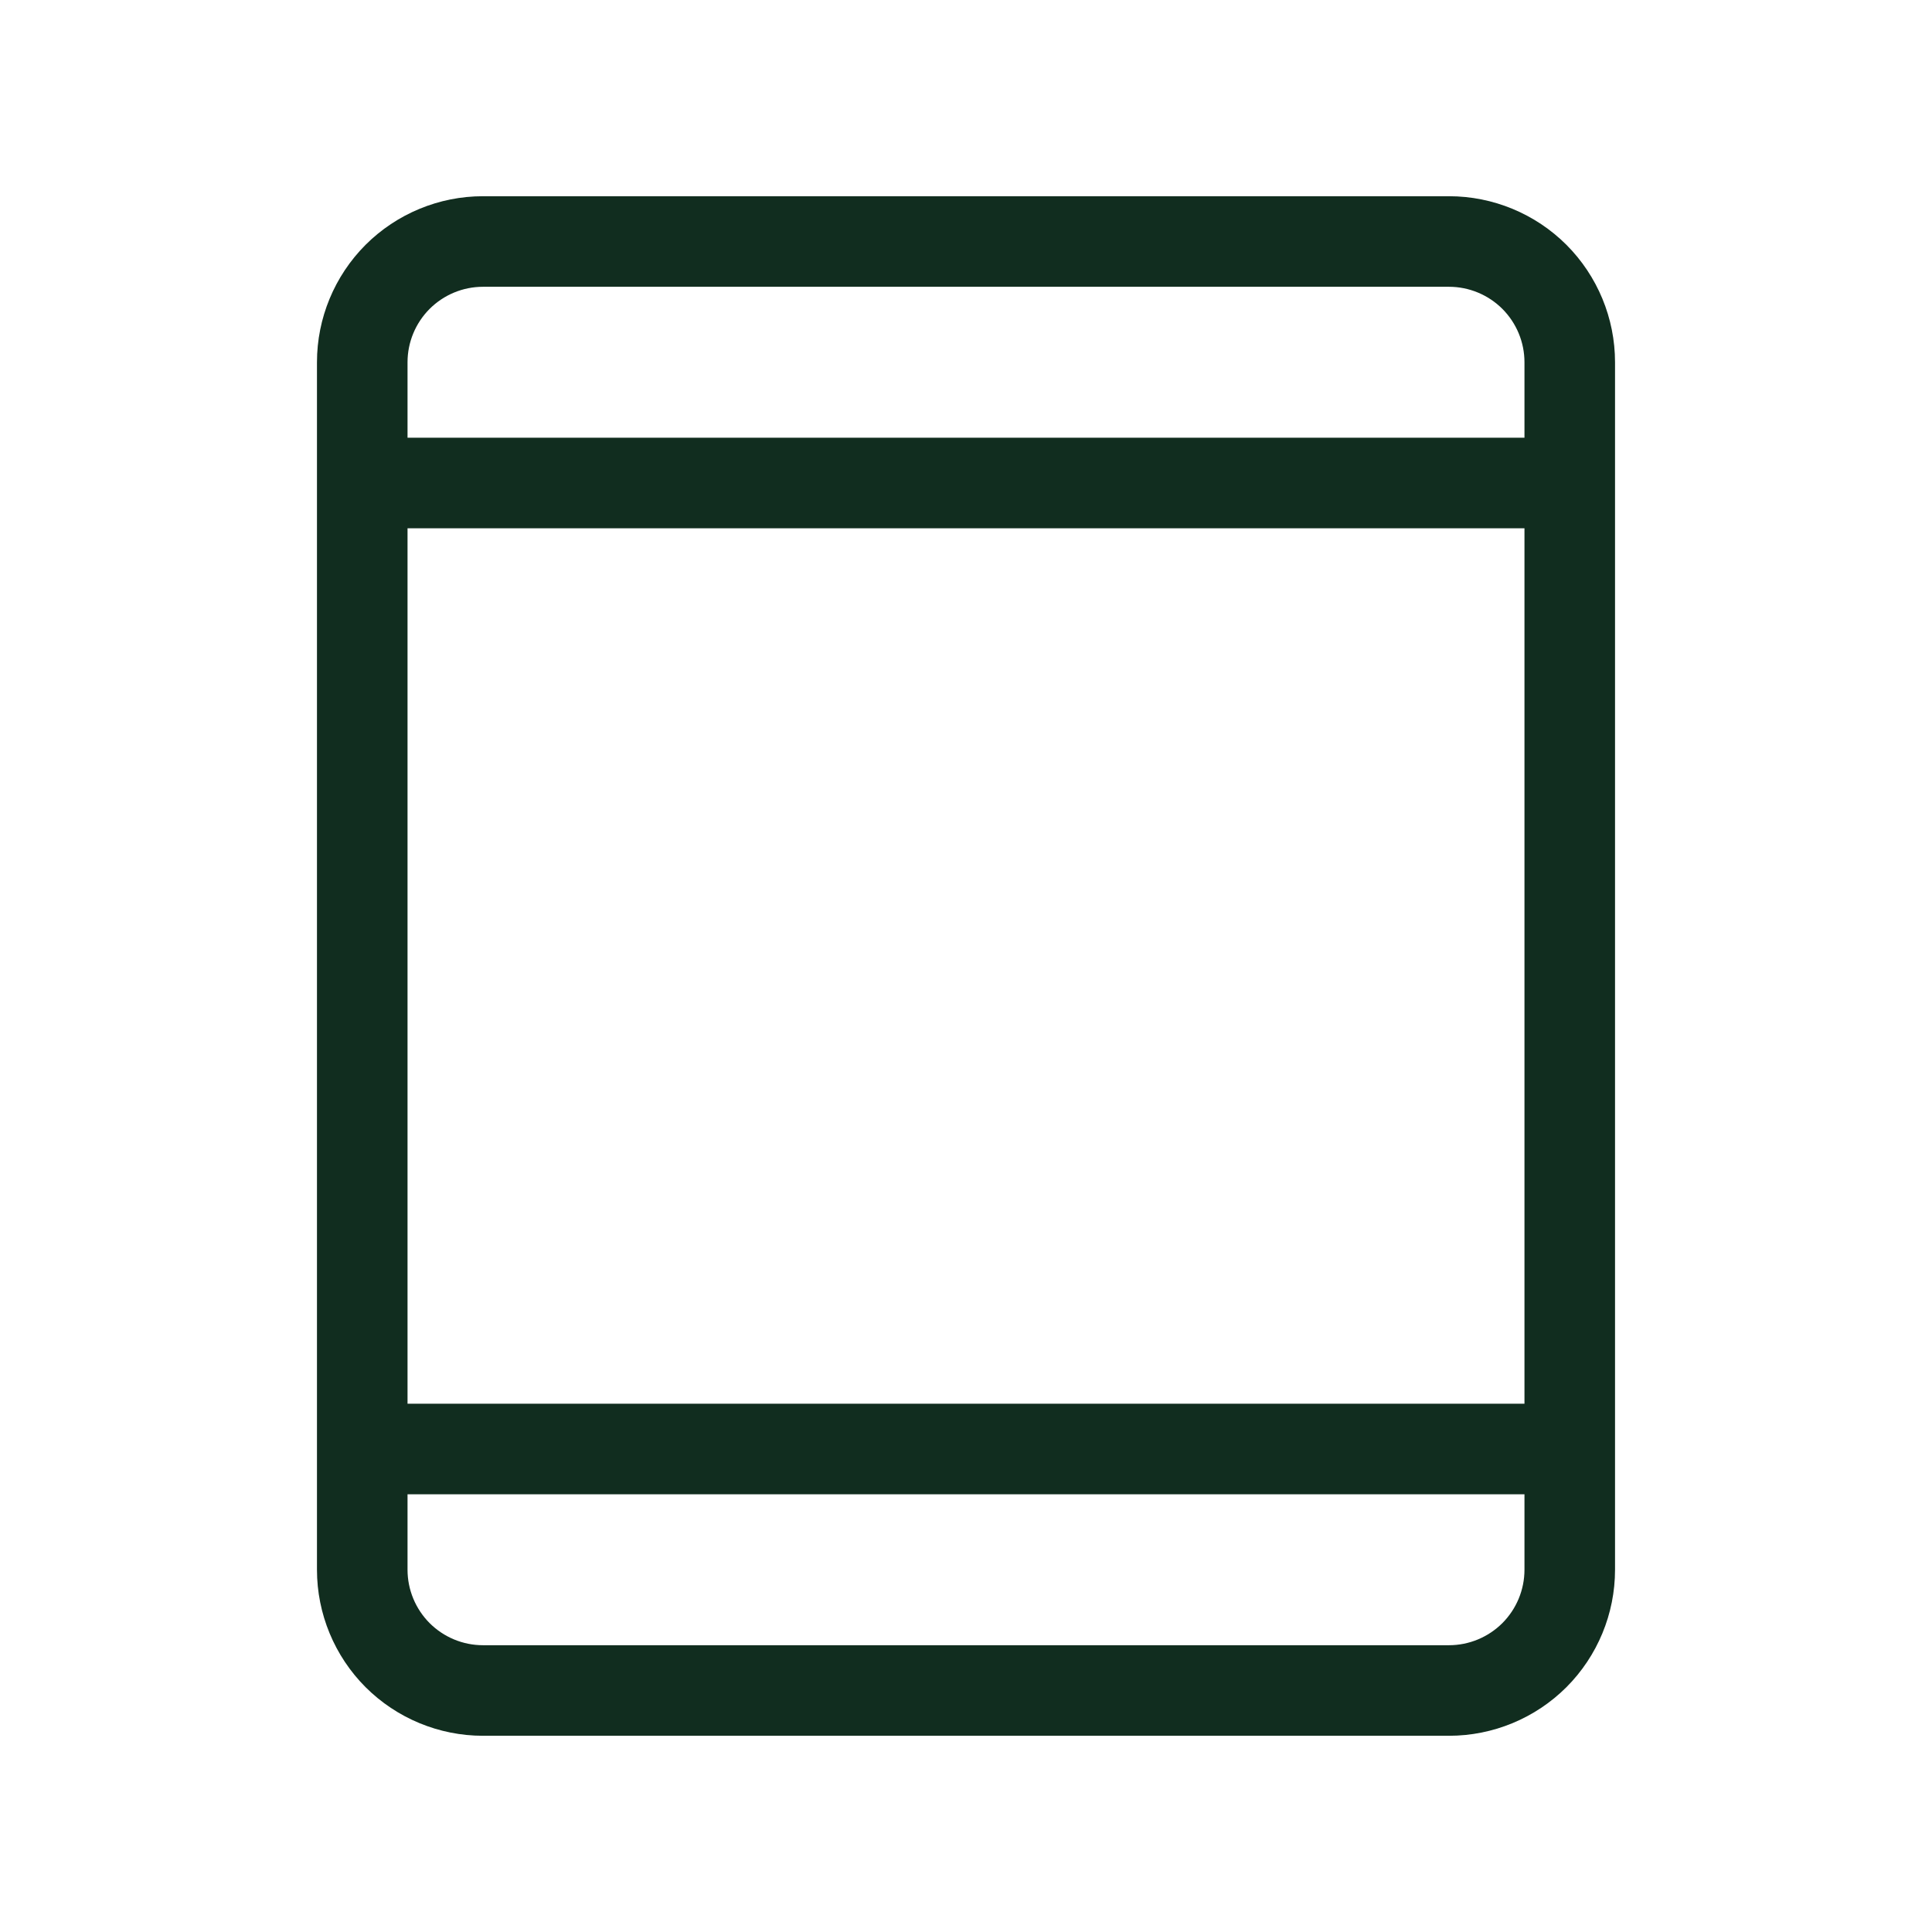 <svg width="32" height="32" viewBox="0 0 32 32" fill="none" xmlns="http://www.w3.org/2000/svg">
<path d="M24 3.25H8C7.271 3.25 6.571 3.54 6.055 4.055C5.54 4.571 5.25 5.271 5.25 6V26C5.25 26.729 5.54 27.429 6.055 27.945C6.571 28.46 7.271 28.75 8 28.75H24C24.729 28.75 25.429 28.46 25.945 27.945C26.46 27.429 26.75 26.729 26.75 26V6C26.75 5.271 26.46 4.571 25.945 4.055C25.429 3.54 24.729 3.25 24 3.25ZM6.75 8.75H25.25V23.25H6.75V8.75ZM8 4.75H24C24.331 4.75 24.649 4.882 24.884 5.116C25.118 5.351 25.25 5.668 25.25 6V7.25H6.75V6C6.75 5.668 6.882 5.351 7.116 5.116C7.351 4.882 7.668 4.75 8 4.75ZM24 27.25H8C7.668 27.25 7.351 27.118 7.116 26.884C6.882 26.649 6.75 26.331 6.75 26V24.75H25.25V26C25.25 26.331 25.118 26.649 24.884 26.884C24.649 27.118 24.331 27.25 24 27.25Z" fill="#112D1F"/>
</svg>
